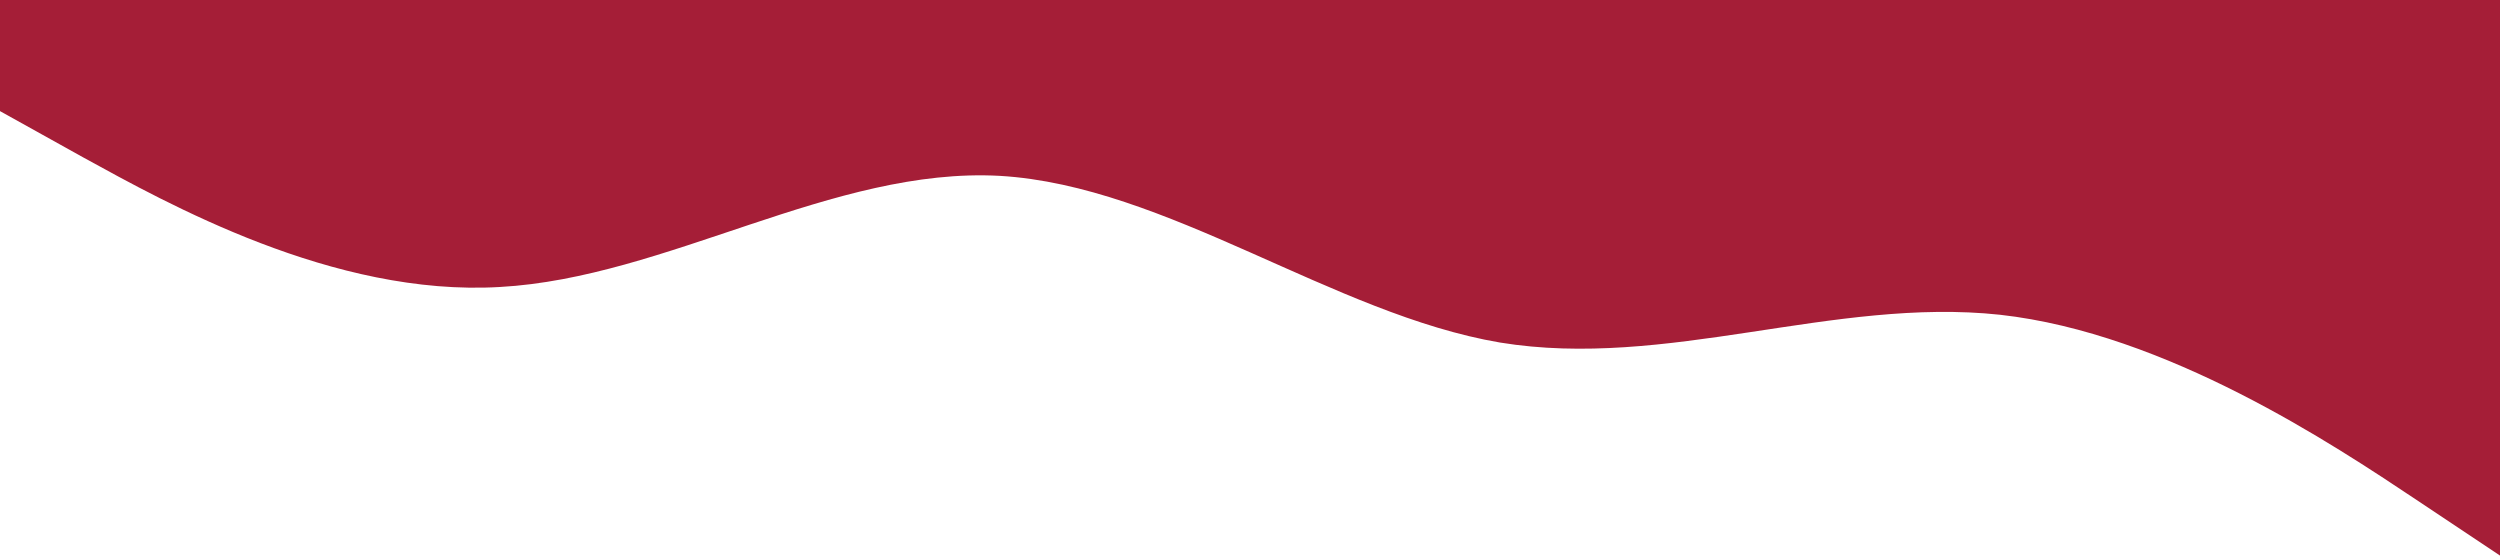 <?xml version="1.0" standalone="no"?><svg xmlns="http://www.w3.org/2000/svg" viewBox="0 0 1440 320"><path fill="#a51e37" fill-opacity="1" d="M0,64L48,90.7C96,117,192,171,288,165.3C384,160,480,96,576,101.3C672,107,768,181,864,197.3C960,213,1056,171,1152,181.3C1248,192,1344,256,1392,288L1440,320L1440,0L1392,0C1344,0,1248,0,1152,0C1056,0,960,0,864,0C768,0,672,0,576,0C480,0,384,0,288,0C192,0,96,0,48,0L0,0Z"></path></svg>